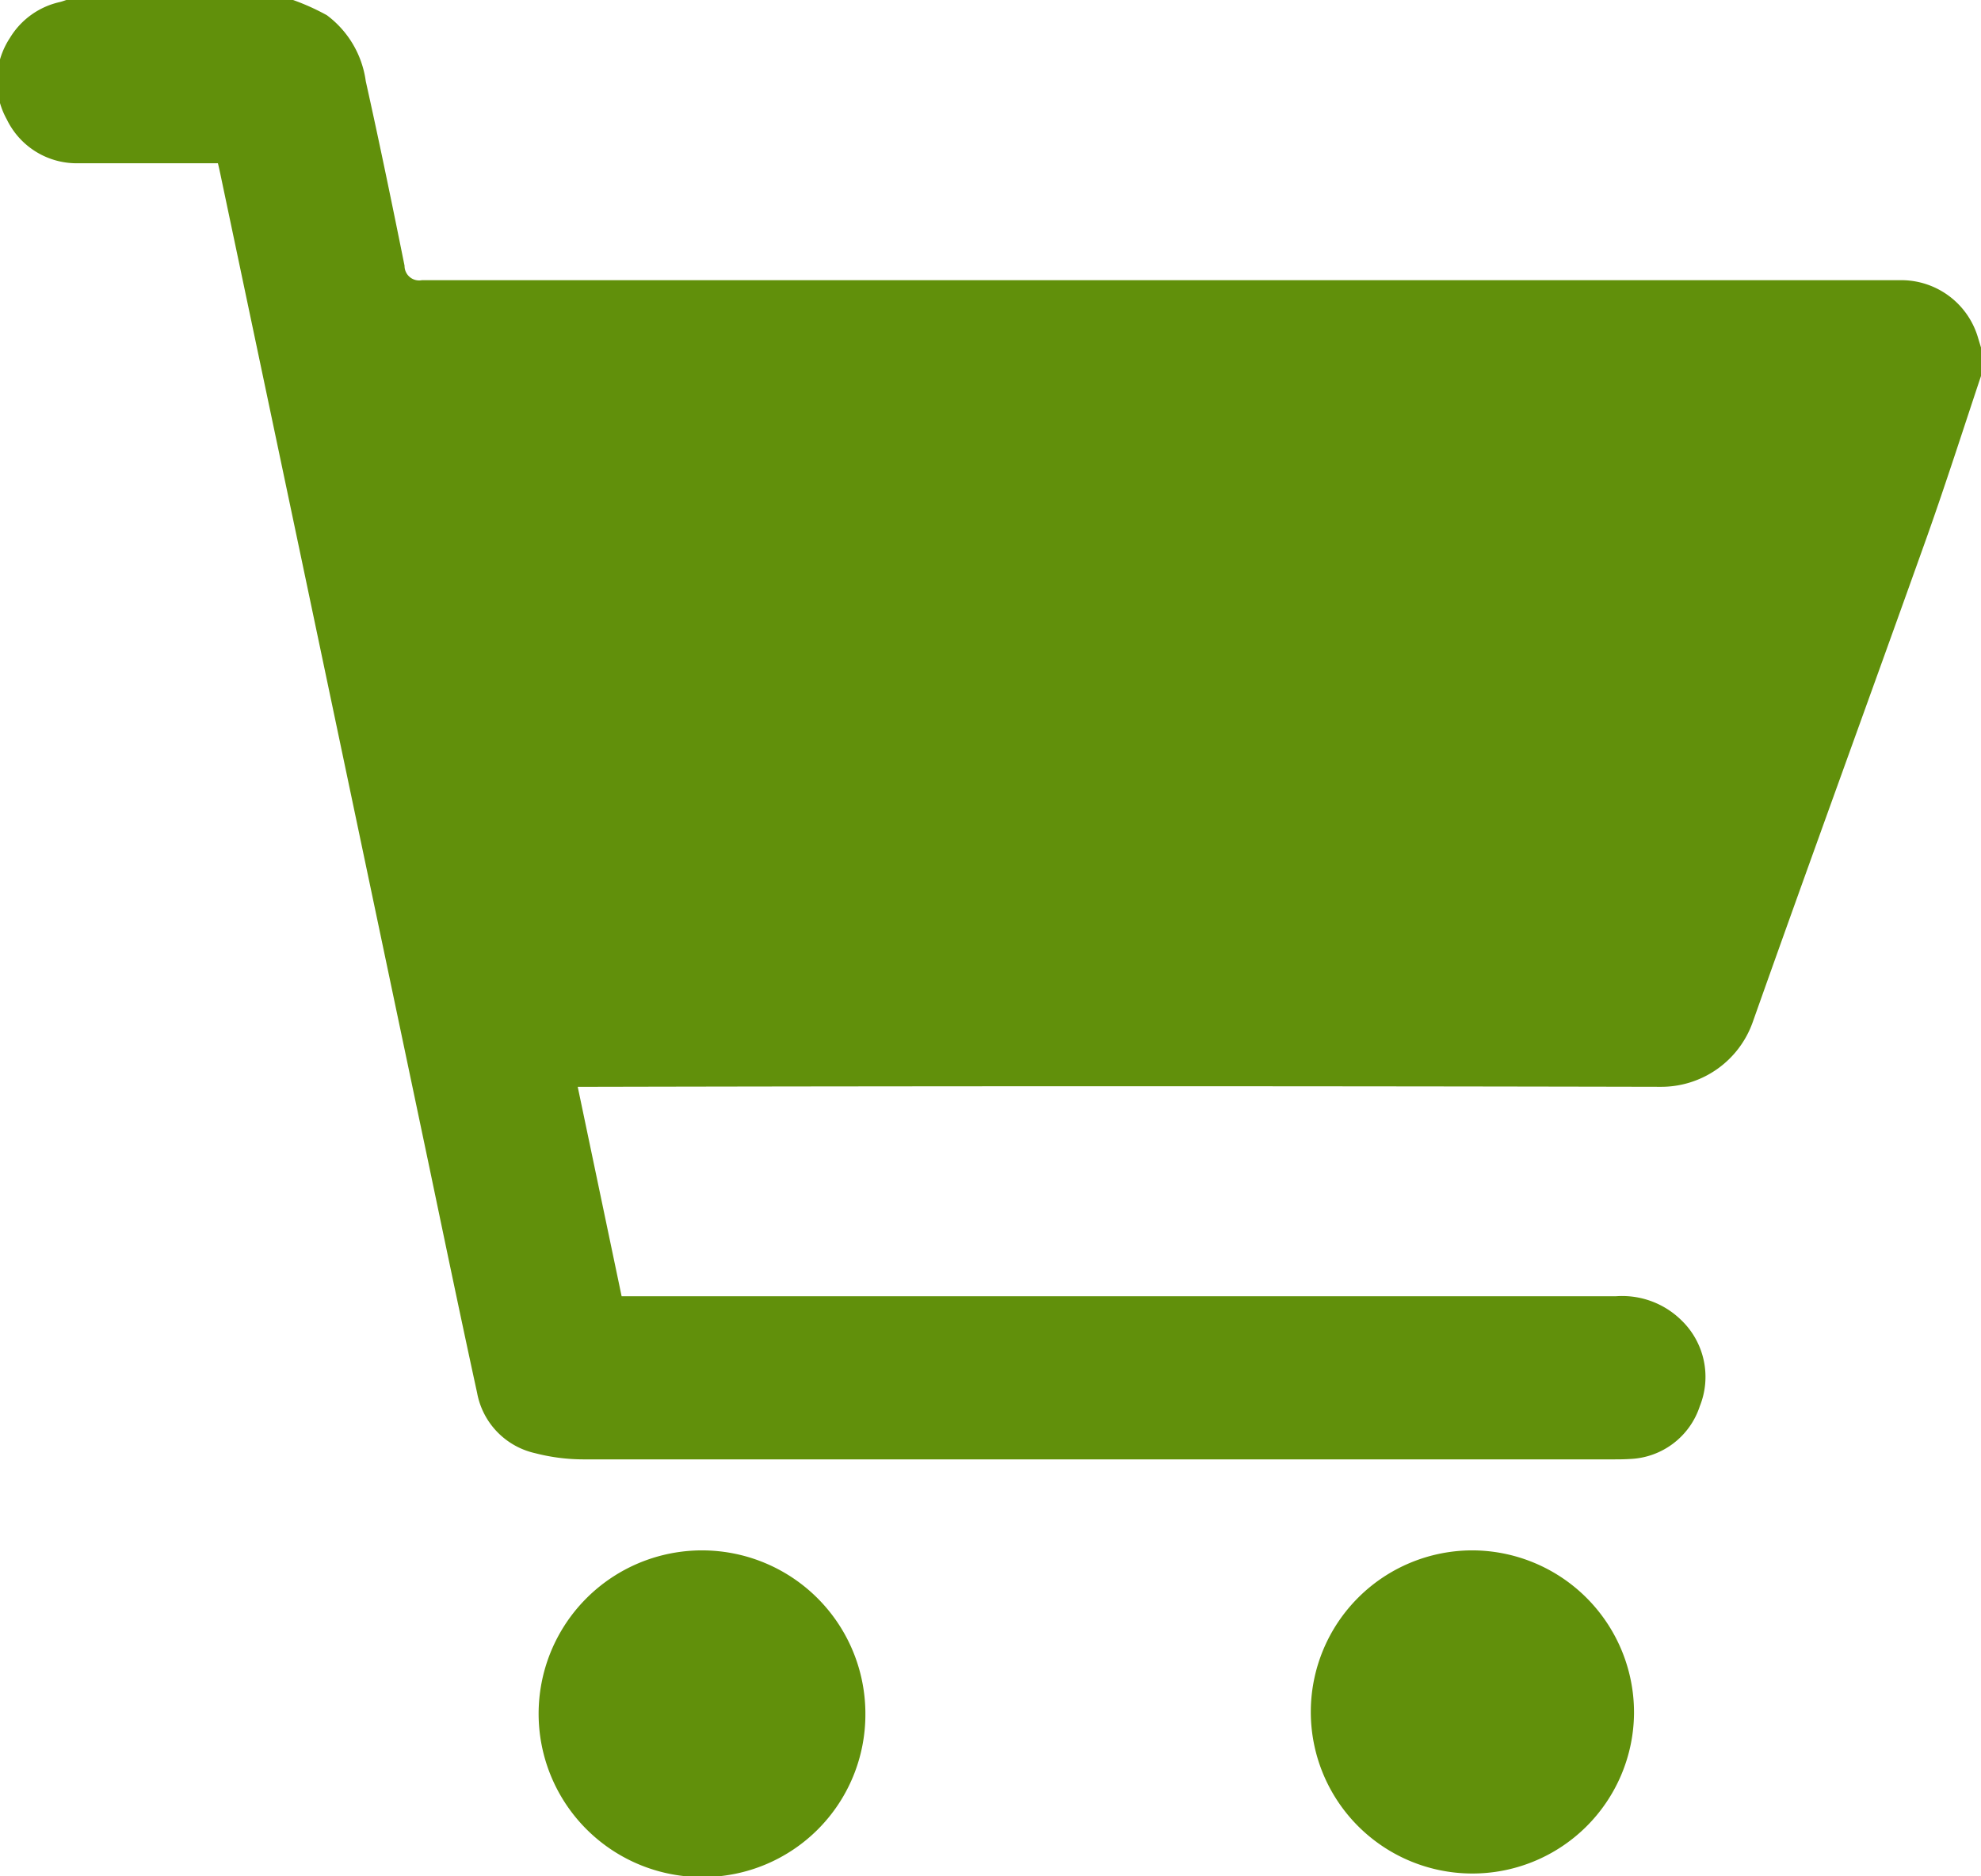 <svg xmlns="http://www.w3.org/2000/svg" width="19" height="18" viewBox="0 0 19 18">
  <defs>
    <style>
      .cls-1 {
        fill: #61900b;
        fill-rule: evenodd;
      }
    </style>
  </defs>
  <path id="basket" class="cls-1" d="M19.006,3.589c-0.174.521-.341,1.044-0.525,1.562-0.554,1.553-1.12,3.1-1.671,4.656a0.931,0.931,0,0,1-.881.619q-5.116-.011-10.233,0H5.541l0.421,2.009H6.1q4.7,0,9.4,0a0.81,0.81,0,0,1,.627.231,0.754,0.754,0,0,1,.176.824,0.735,0.735,0,0,1-.665.506C15.577,14,15.522,14,15.467,14q-4.937,0-9.873,0a1.853,1.853,0,0,1-.46-0.059,0.728,0.728,0,0,1-.558-0.579c-0.159-.73-0.311-1.462-0.464-2.193L2.878,5.3,2.112,1.663C2.106,1.635,2.1,1.606,2.09,1.566h-0.1c-0.411,0-.822,0-1.233,0A0.744,0.744,0,0,1,.066,1.147,0.755,0.755,0,0,1,.095.364,0.75,0.75,0,0,1,.572.02C0.594,0.015.615,0.007,0.636,0H2.811a2.2,2.2,0,0,1,.324.146,0.948,0.948,0,0,1,.373.632c0.131,0.589.253,1.18,0.372,1.771a0.14,0.14,0,0,0,.166.139q7.031,0,14.062,0c0.049,0,.1,0,0.146,0a0.767,0.767,0,0,1,.719.557l0.034,0.112V3.589ZM6.75,18.007A1.567,1.567,0,1,1,8.3,16.446,1.559,1.559,0,0,1,6.75,18.007Zm8.922-1.566a1.55,1.55,0,1,1-1.547-1.568A1.555,1.555,0,0,1,15.672,16.441Z"/>
</svg>
